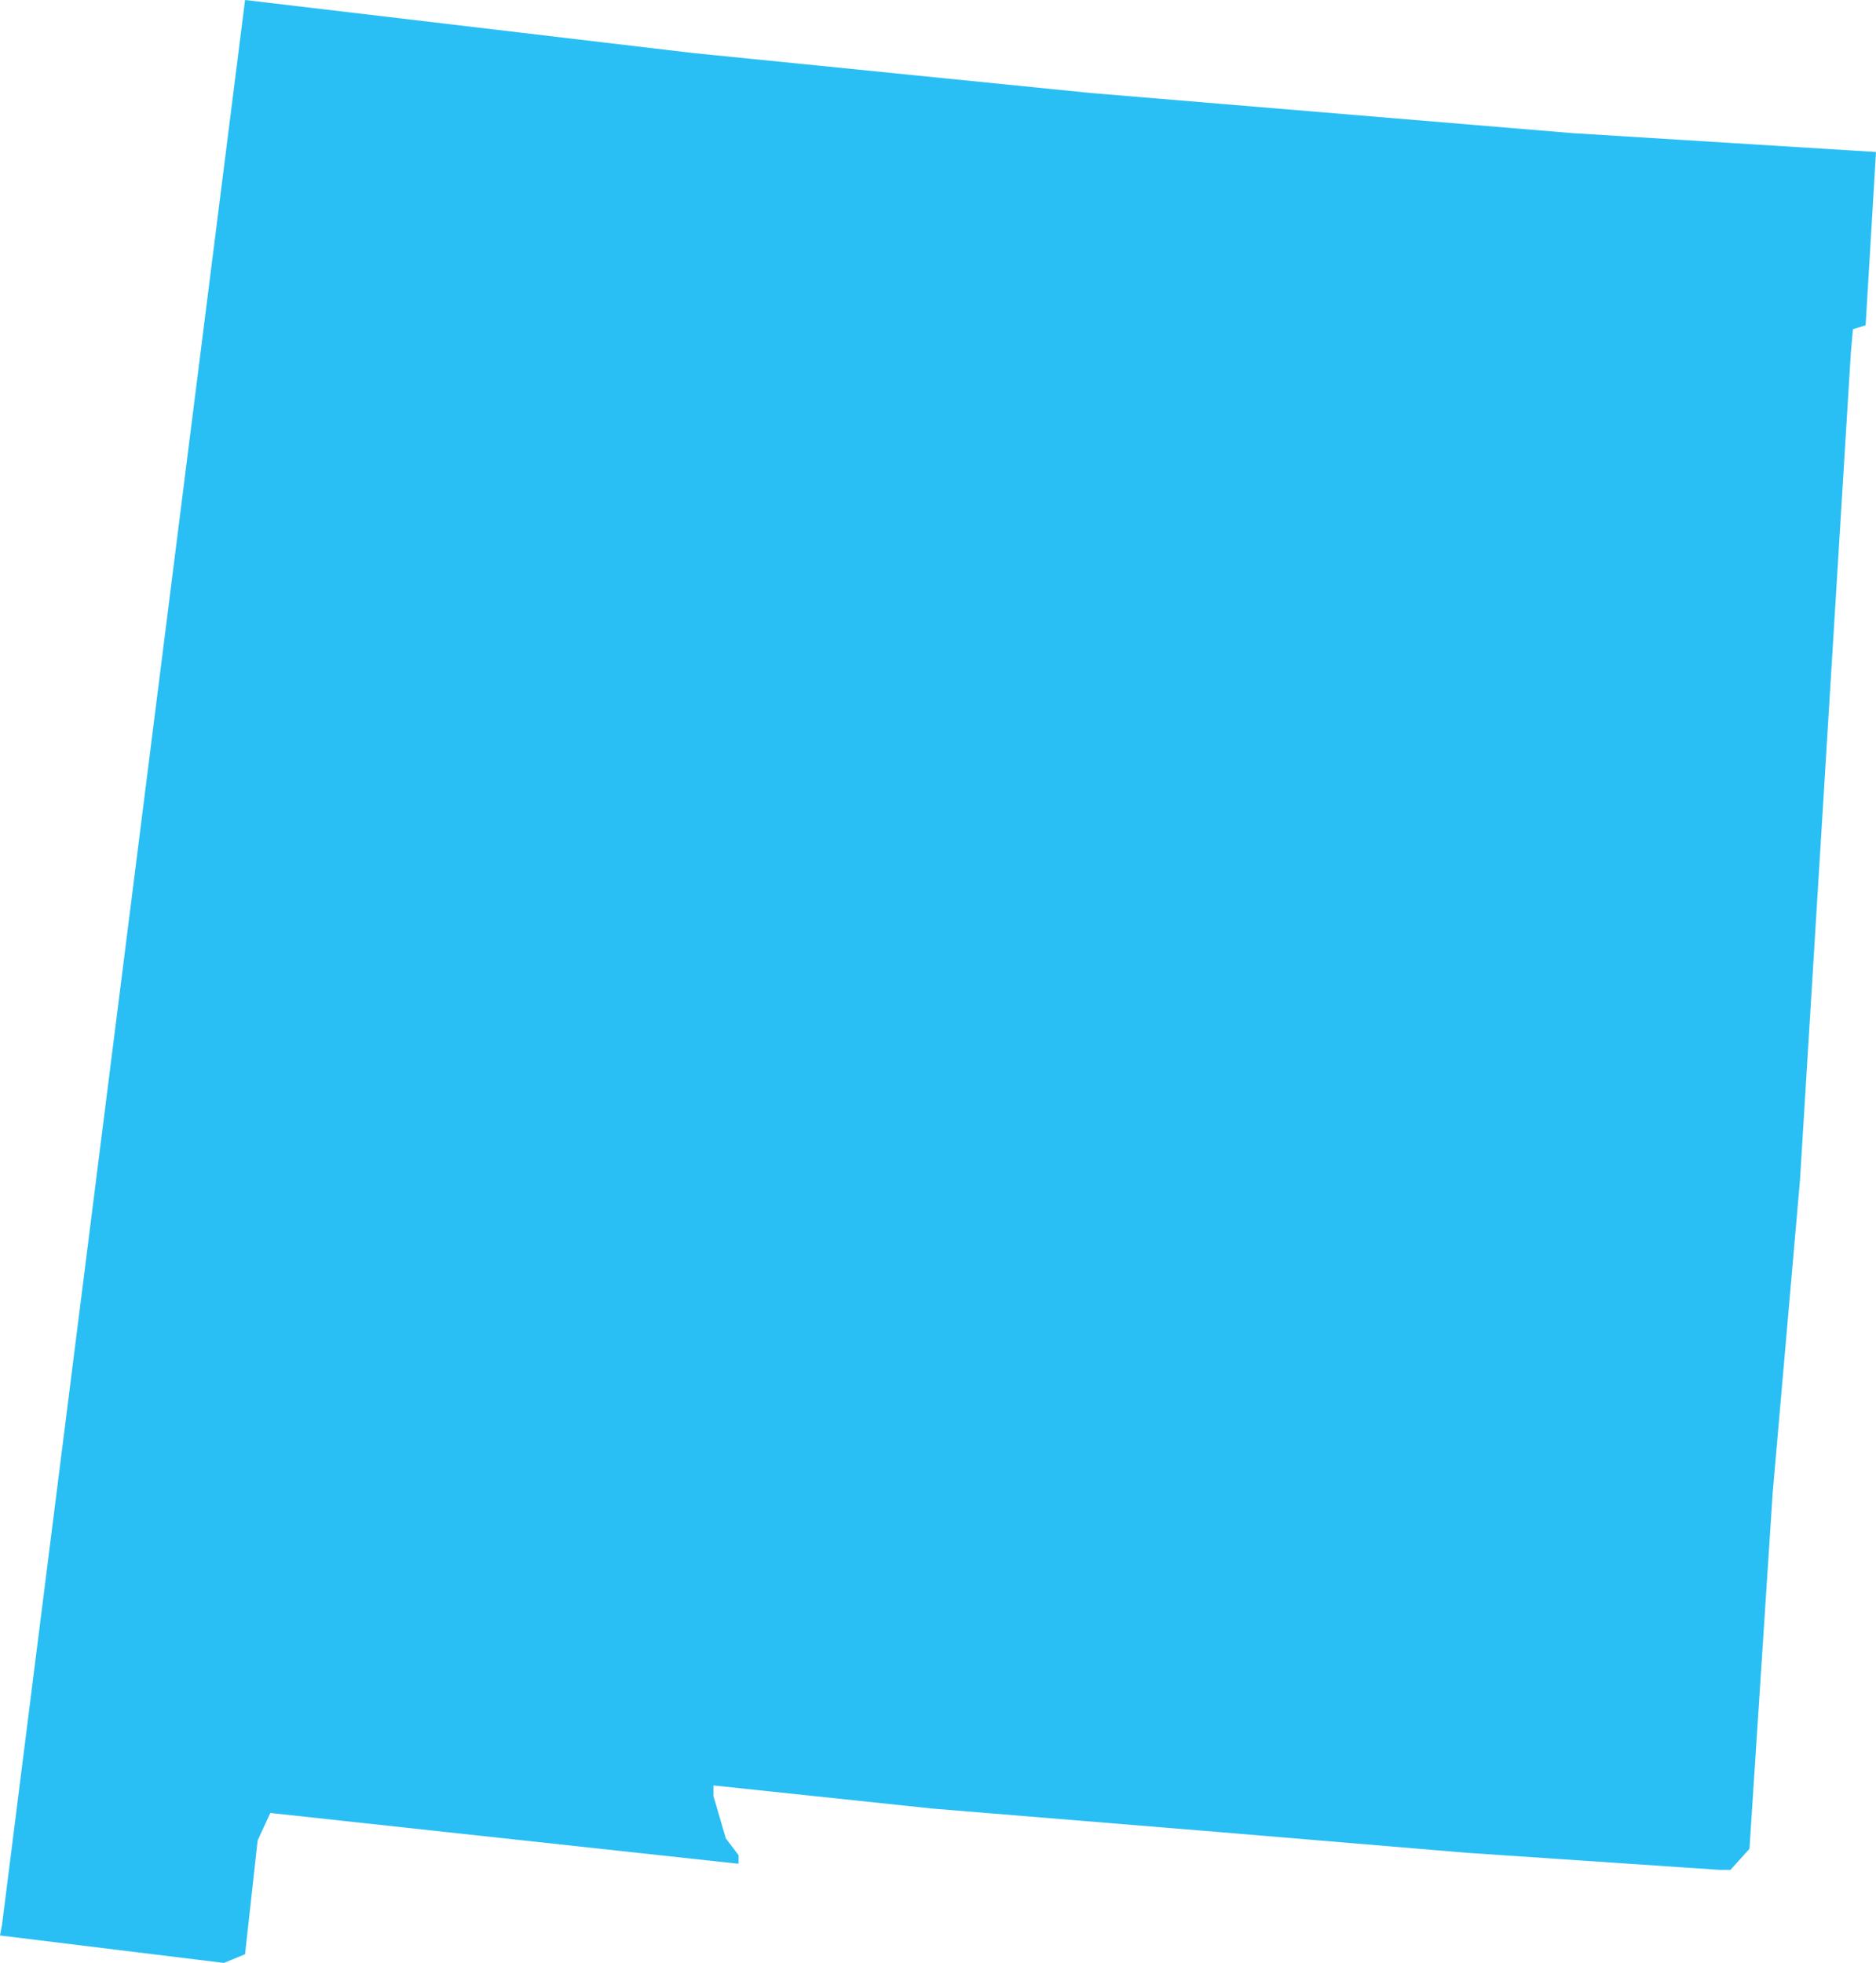 <?xml version="1.0" encoding="utf-8"?>
<!-- Generator: Adobe Illustrator 15.0.0, SVG Export Plug-In . SVG Version: 6.00 Build 0)  -->
<!DOCTYPE svg PUBLIC "-//W3C//DTD SVG 1.1//EN" "http://www.w3.org/Graphics/SVG/1.1/DTD/svg11.dtd">
<svg version="1.1" id="Layer_1" xmlns="http://www.w3.org/2000/svg" xmlns:xlink="http://www.w3.org/1999/xlink" x="0px" y="0px"
	 width="201.105px" height="210.43px" viewBox="0 0 201.105 210.43" enable-background="new 0 0 201.105 210.43"
	 xml:space="preserve">
<polygon id="_x30_3_newmexico" fill="#2ABFF4" points="26.271,0 0.217,206.336 0,207.487 24.005,210.43 26.271,209.497 
	27.619,197.293 28.981,194.354 78.961,199.778 79.173,199.778 79.173,198.879 77.811,197.083 76.477,192.526 76.477,191.403 
	100.001,193.887 130.288,196.368 157.248,198.624 184.375,200.456 185.502,200.456 187.541,198.194 190.035,159.963 
	192.959,126.479 198.41,37.805 198.631,35.299 199.994,34.865 201.105,16.295 168.537,14.27 116.948,9.971 74.196,5.674 "/>
</svg>
